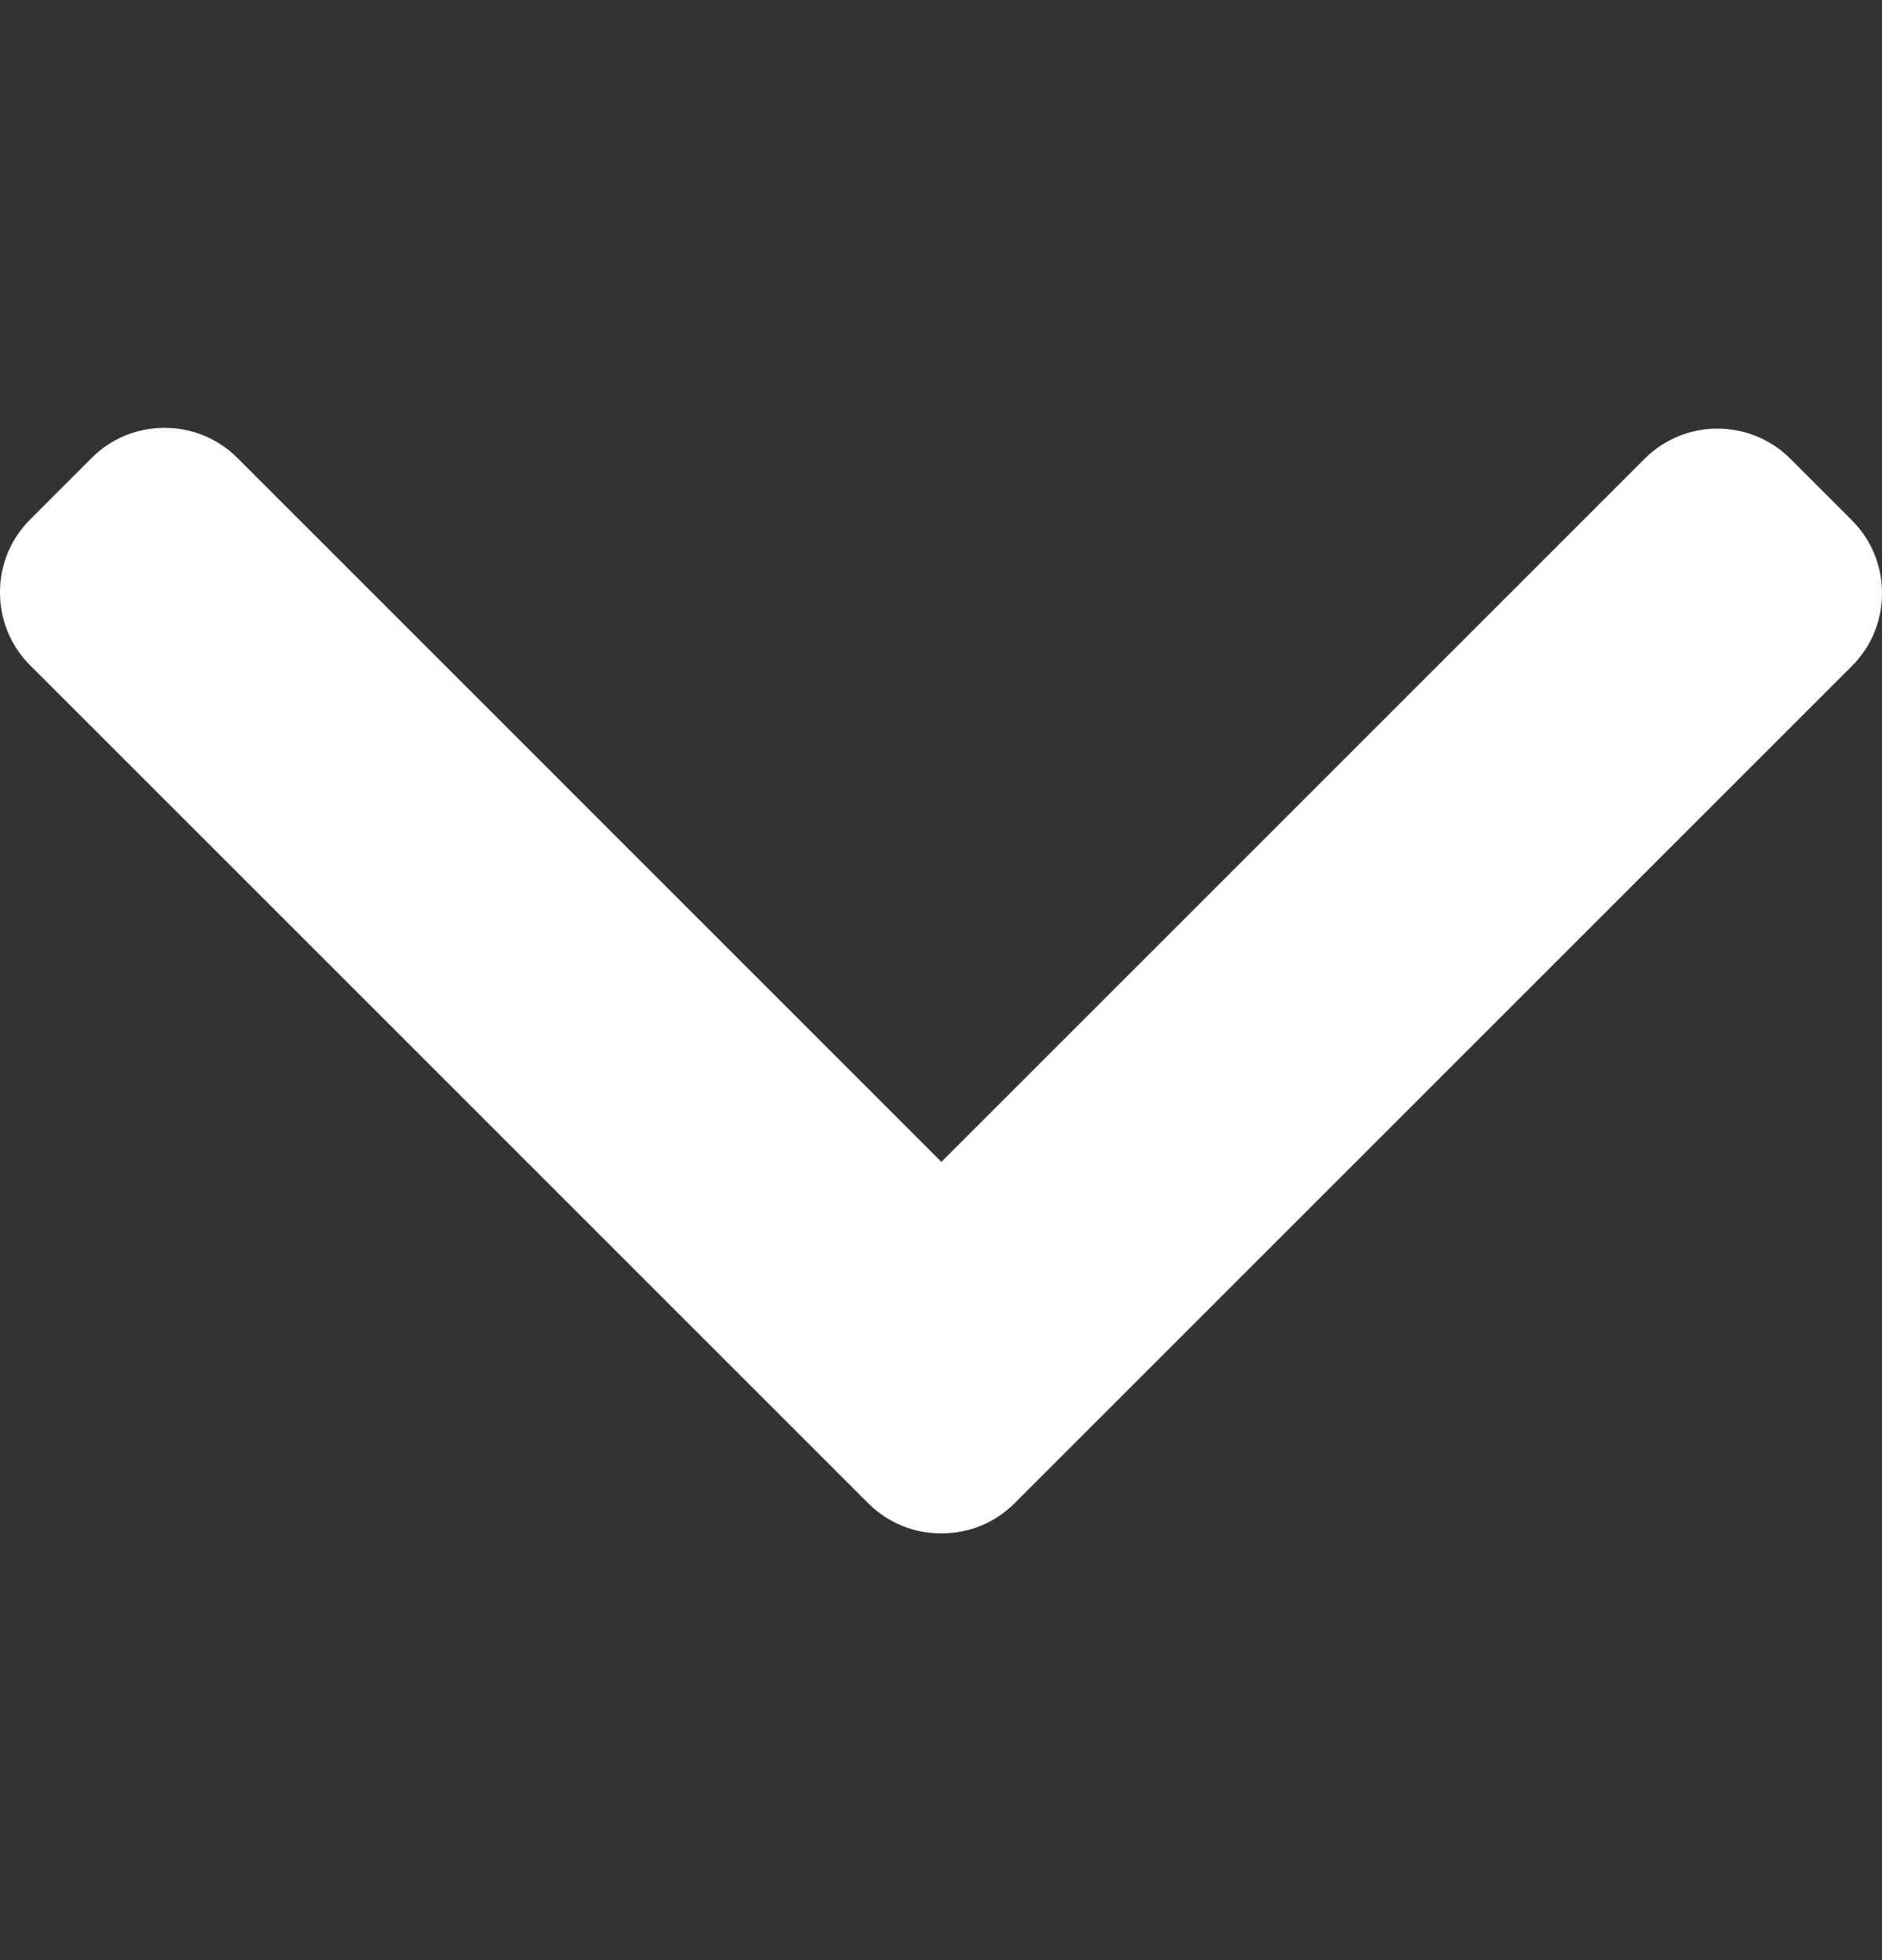 <svg width="24" height="25" viewBox="0 0 24 25" fill="none" xmlns="http://www.w3.org/2000/svg">
<rect x="0" y="0" width="24" height="25" fill="#333333" stroke="none"/>
<g clip-path="url(#clip0_35_5534)">
<path d="M12.937 19.174L23.617 8.494C23.864 8.247 24 7.917 24 7.565C24 7.214 23.864 6.884 23.617 6.637L22.83 5.85C22.318 5.339 21.485 5.339 20.974 5.85L12.005 14.819L3.027 5.84C2.779 5.593 2.45 5.457 2.098 5.457C1.747 5.457 1.417 5.593 1.17 5.84L0.383 6.627C0.136 6.874 -7.63515e-08 7.204 -9.17207e-08 7.555C-1.0709e-07 7.907 0.136 8.237 0.383 8.484L11.073 19.174C11.321 19.422 11.652 19.558 12.004 19.557C12.358 19.558 12.689 19.422 12.937 19.174Z" fill="white"/>
</g>
<defs>
<clipPath id="clip0_35_5534">
<rect width="24" height="24" fill="white" transform="translate(0 0.507)"/>
</clipPath>
</defs>
</svg>
